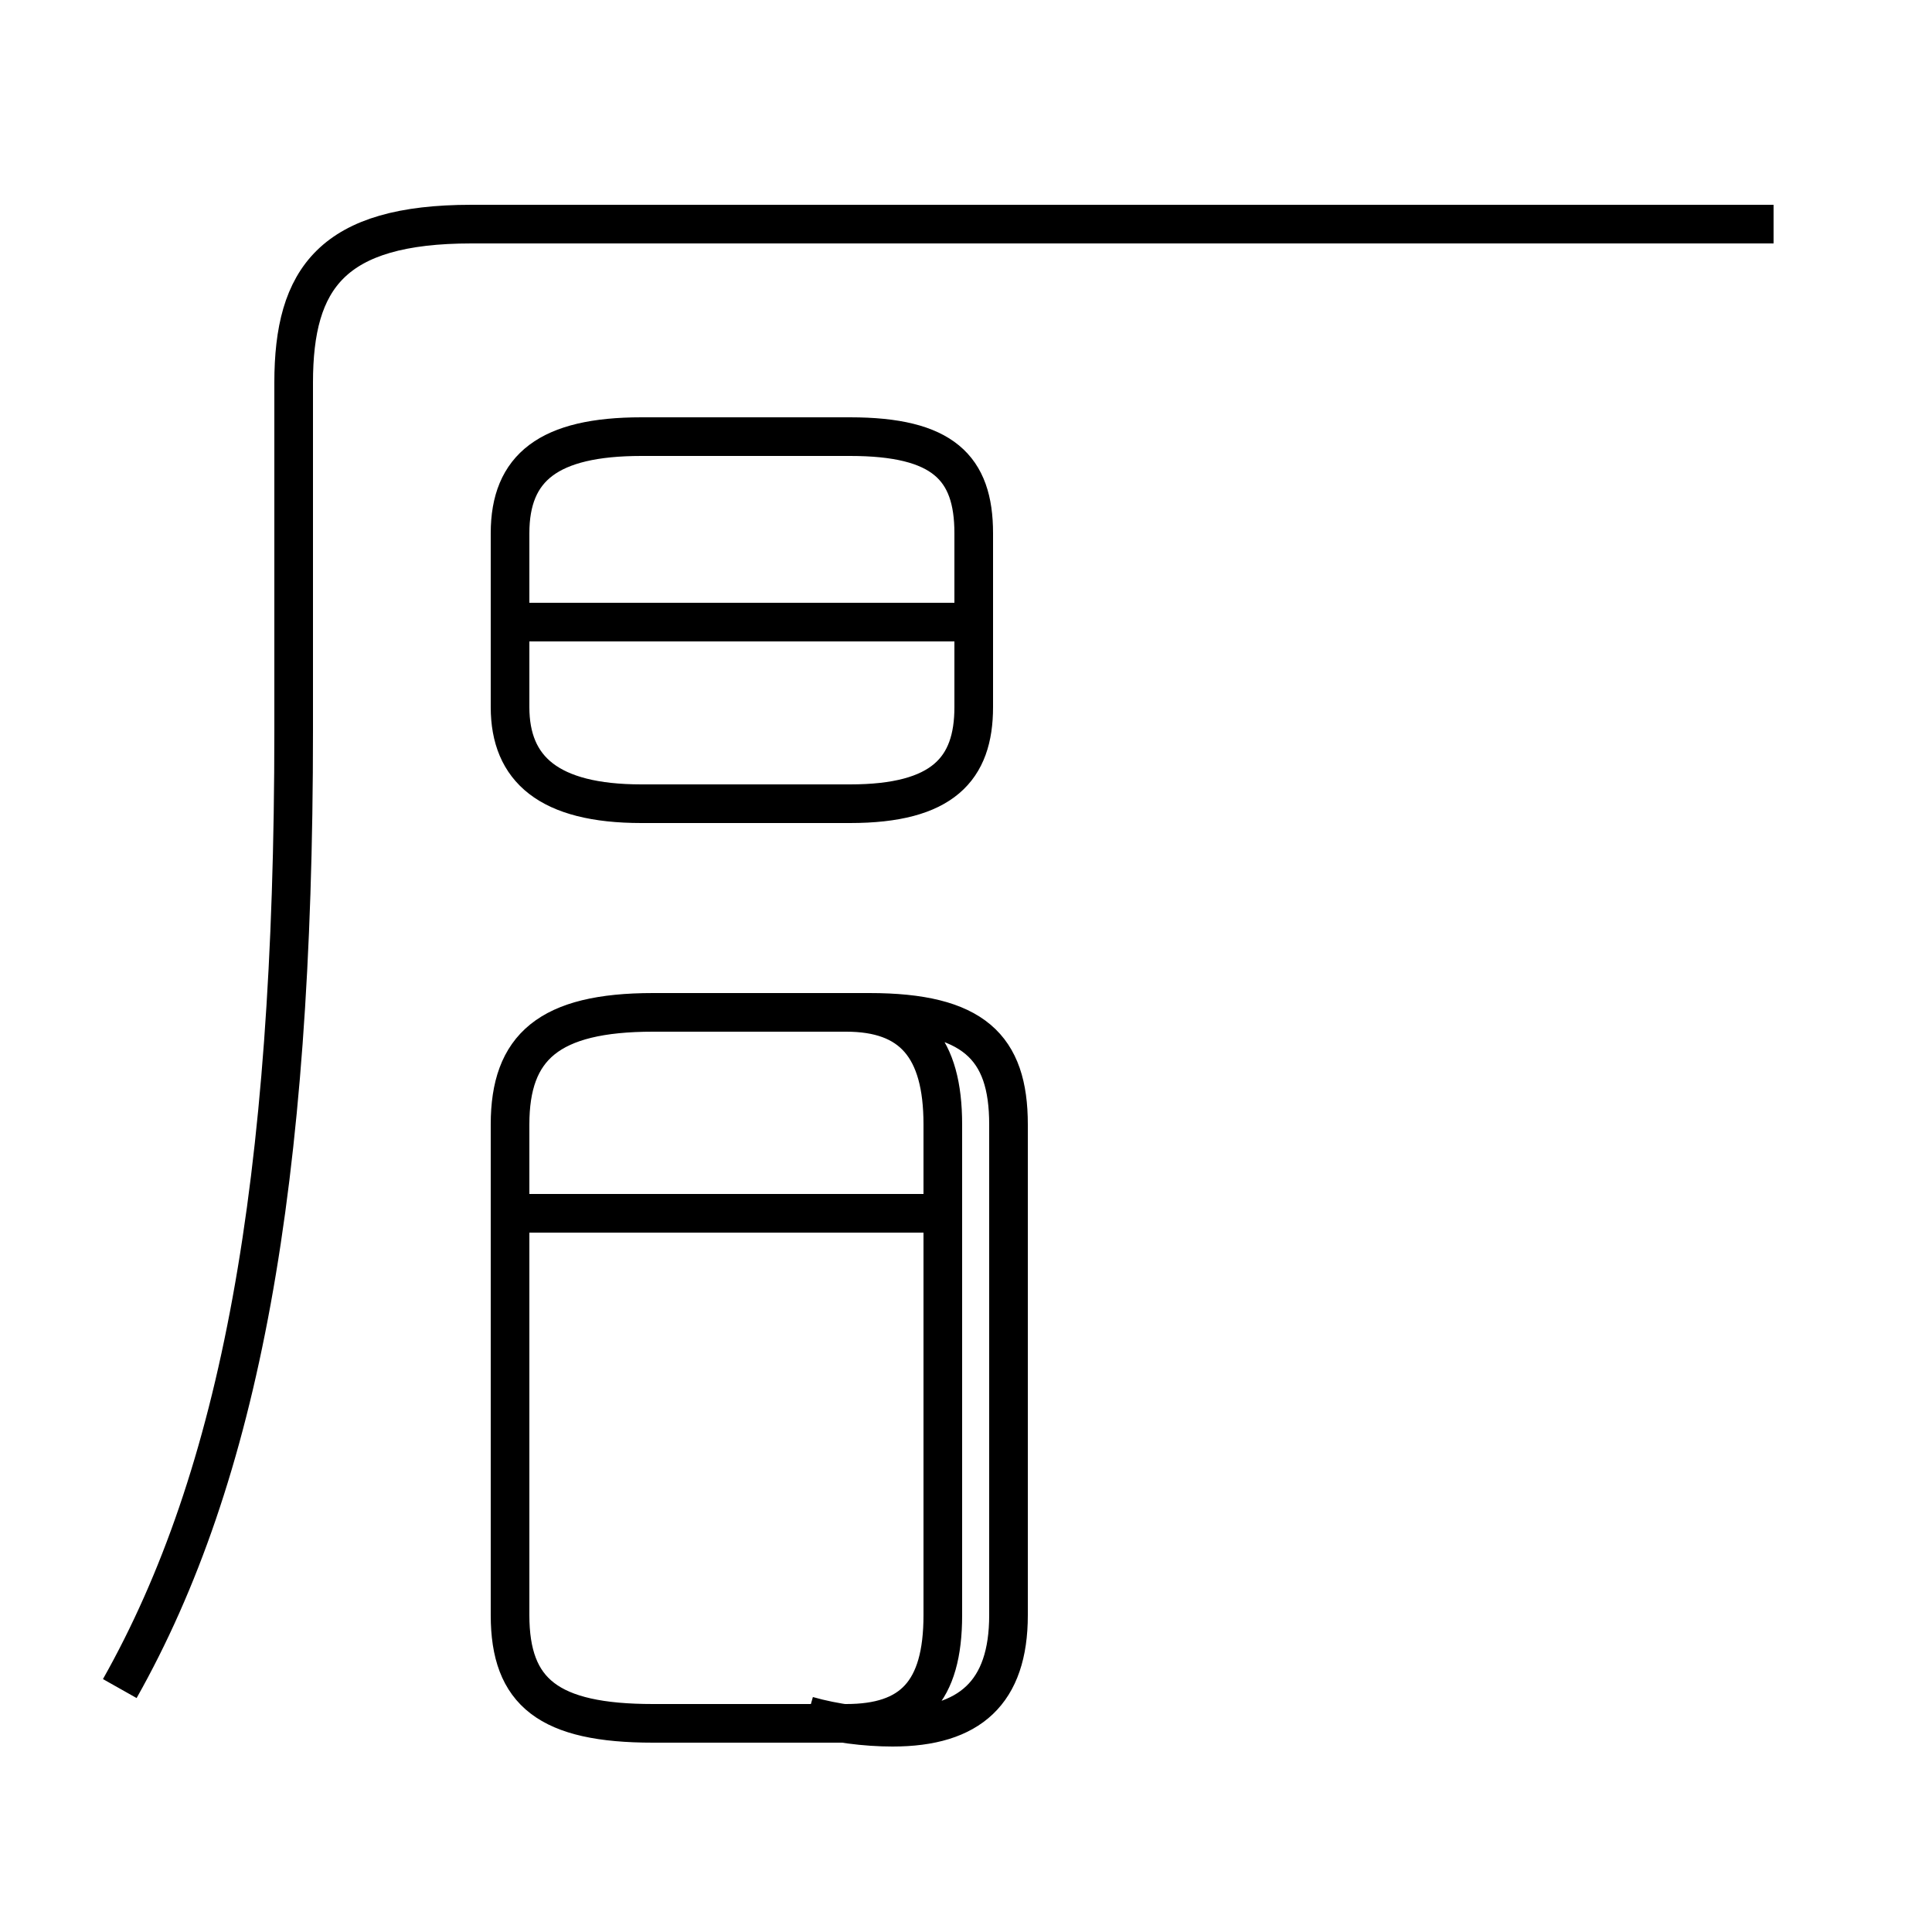 <?xml version='1.0' encoding='utf8'?>
<svg viewBox="0.0 -44.0 50.0 50.0" version="1.1" xmlns="http://www.w3.org/2000/svg">
<rect x="0.0" y="-44.0" width="50.0" height="50.0" fill="#808080" stroke="none"/>
<rect x="-1000" y="-1000" width="2000" height="2000" stroke="white" fill="white"/>
<g style="fill:none; stroke:#000000;  stroke-width:1">
<path d="M 3.1 0.3 C 6.2 5.8 7.6 13.3 7.6 25.1 L 7.6 34.1 C 7.6 36.8 8.6 38.2 12.2 38.2 L 45.9 38.2 M 16.6 23.2 L 22.0 23.2 C 24.4 23.2 25.2 24.1 25.2 25.7 L 25.2 30.2 C 25.2 31.9 24.4 32.7 22.0 32.7 L 16.6 32.7 C 14.2 32.7 13.2 31.9 13.2 30.2 L 13.2 25.7 C 13.2 24.1 14.2 23.2 16.6 23.2 Z M 24.8 27.9 L 13.4 27.9 M 24.8 12.6 L 13.6 12.6 M 20.9 -0.4 C 21.6 -0.6 22.4 -0.7 23.1 -0.7 C 25.1 -0.7 26.1 0.2 26.1 2.2 L 26.1 14.9 C 26.1 16.9 25.2 17.8 22.5 17.8 L 16.9 17.8 C 14.2 17.8 13.2 16.9 13.2 14.9 L 13.2 2.2 C 13.2 0.2 14.2 -0.6 16.9 -0.6 L 21.9 -0.6 C 23.6 -0.6 24.4 0.2 24.4 2.2 L 24.4 14.9 C 24.4 16.9 23.6 17.8 21.9 17.8 L 16.9 17.8 C 14.2 17.8 13.2 16.9 13.2 14.9 L 13.2 2.2 C 13.2 0.2 14.2 -0.6 16.9 -0.6 L 21.9 -0.6 C 23.6 -0.6 24.4 0.2 24.4 2.2 L 24.4 14.9 C 24.4 16.9 23.6 17.8 21.9 17.8 L 16.9 17.8 C 14.2 17.8 13.2 16.9 13.2 14.9 L 13.2 2.2 C 13.2 0.2 14.2 -0.6 16.9 -0.6 L 21.9 -0.6 C 23.6 -0.6 24.4 0.2 24.4 2.2 L 24.4 14.9 C 24.4 16.9 23.6 17.8 21.9 17.8 L 16.9 17.8 C 14.2 17.8 13.2 16.9 13.2 14.9 L 13.2 2.2 C 13.2 0.2 14.2 -0.6 16.9 -0.6 L 21.9 -0.6 C 23.6 -0.6 24.4 0.2 24.4 2.2 L 24.4 14.9 C 24.4 16.9 23.6 17.8 21.9 17.8 L 16.9 17.8 C 14.2 17.8 13.2 16.9 13.2 14.9 L 13.2 2.2 C 13.2 0.2 14.2 -0.6 16.9 -0.6 L 21.9 -0.6 C 23.6 -0.6 24.4 0.2 24.4 2.2 L 24.4 14.9 C 24.4 16.9 23.6 17.8 21.9 17.8 L 16.9 17.8 C 14.2 17.8 13.2 16.9 13.2 14.9 L 13.2 2.2 C 13.2 0.2 14.2 -0.6 16.9 -0.6 L 21.9 -0.6 C 23.6 -0.6 24.4 0.2 24.4 2.2 L 24.4 14.9 C 24.4 16.9 23.6 17.8 21.9 17.8 L 16.9 17.8 C 14.2 17.8 13.2 16.9 13.2 14.9 L 13.2 2.2 C 13.2 0.2 14.2 -0.6 16.9 -0.6 L 21.9 -0.6 C 23.6 -0.6 24.4 0.2 24.4 2.2 L 24.4 14.9 C 24.4 16.9 23.6 17.8 21.9 17.8 L 16.9 17.8 C 14.2 17.8 13.2 16.9 13.2 14.9 L 13.2 2.2 C 13.2 0.2 14.2 -0.6 16.9 -0.6 L 21.9 -0.6 C 23.6 -0.6 24.4 0.2 24.4 2.2 L 24.4 14.9 C 24.4 16.9 23.6 17.8 21.9 17.8 L 16.9 17.8 C 14.2 17.8 13.2 16.9 13.2 14.9 L 13.2 2.2 C 13.2 0.2 14.2 -0.6 16.9 -0.6 L 21.9 -0.6 C 23.6 -0.6 24.4 0.2 24.4 2.2 L 24.4 14.9 C 24.4 16.9 23.6 17.8 21.9 17.8 L 16.9 17.8 C 14.2 17.8 13.2 16.9 13.2 14.9 L 13.2 2.2 C 13.2 0.2 14.2 -0.6 16.9 -0.6 L 21.9 -0.6 C 23.6 -0.6 24.4 0.2 24.4 2.2 L 24.4 14.9 C 24.4 16.9 23.6 17.8 21.9 17.8 L 16.9 17.8 C 14.2 17.8 13.2 16" transform="scale(1, -1)" />
</g>
</svg>
